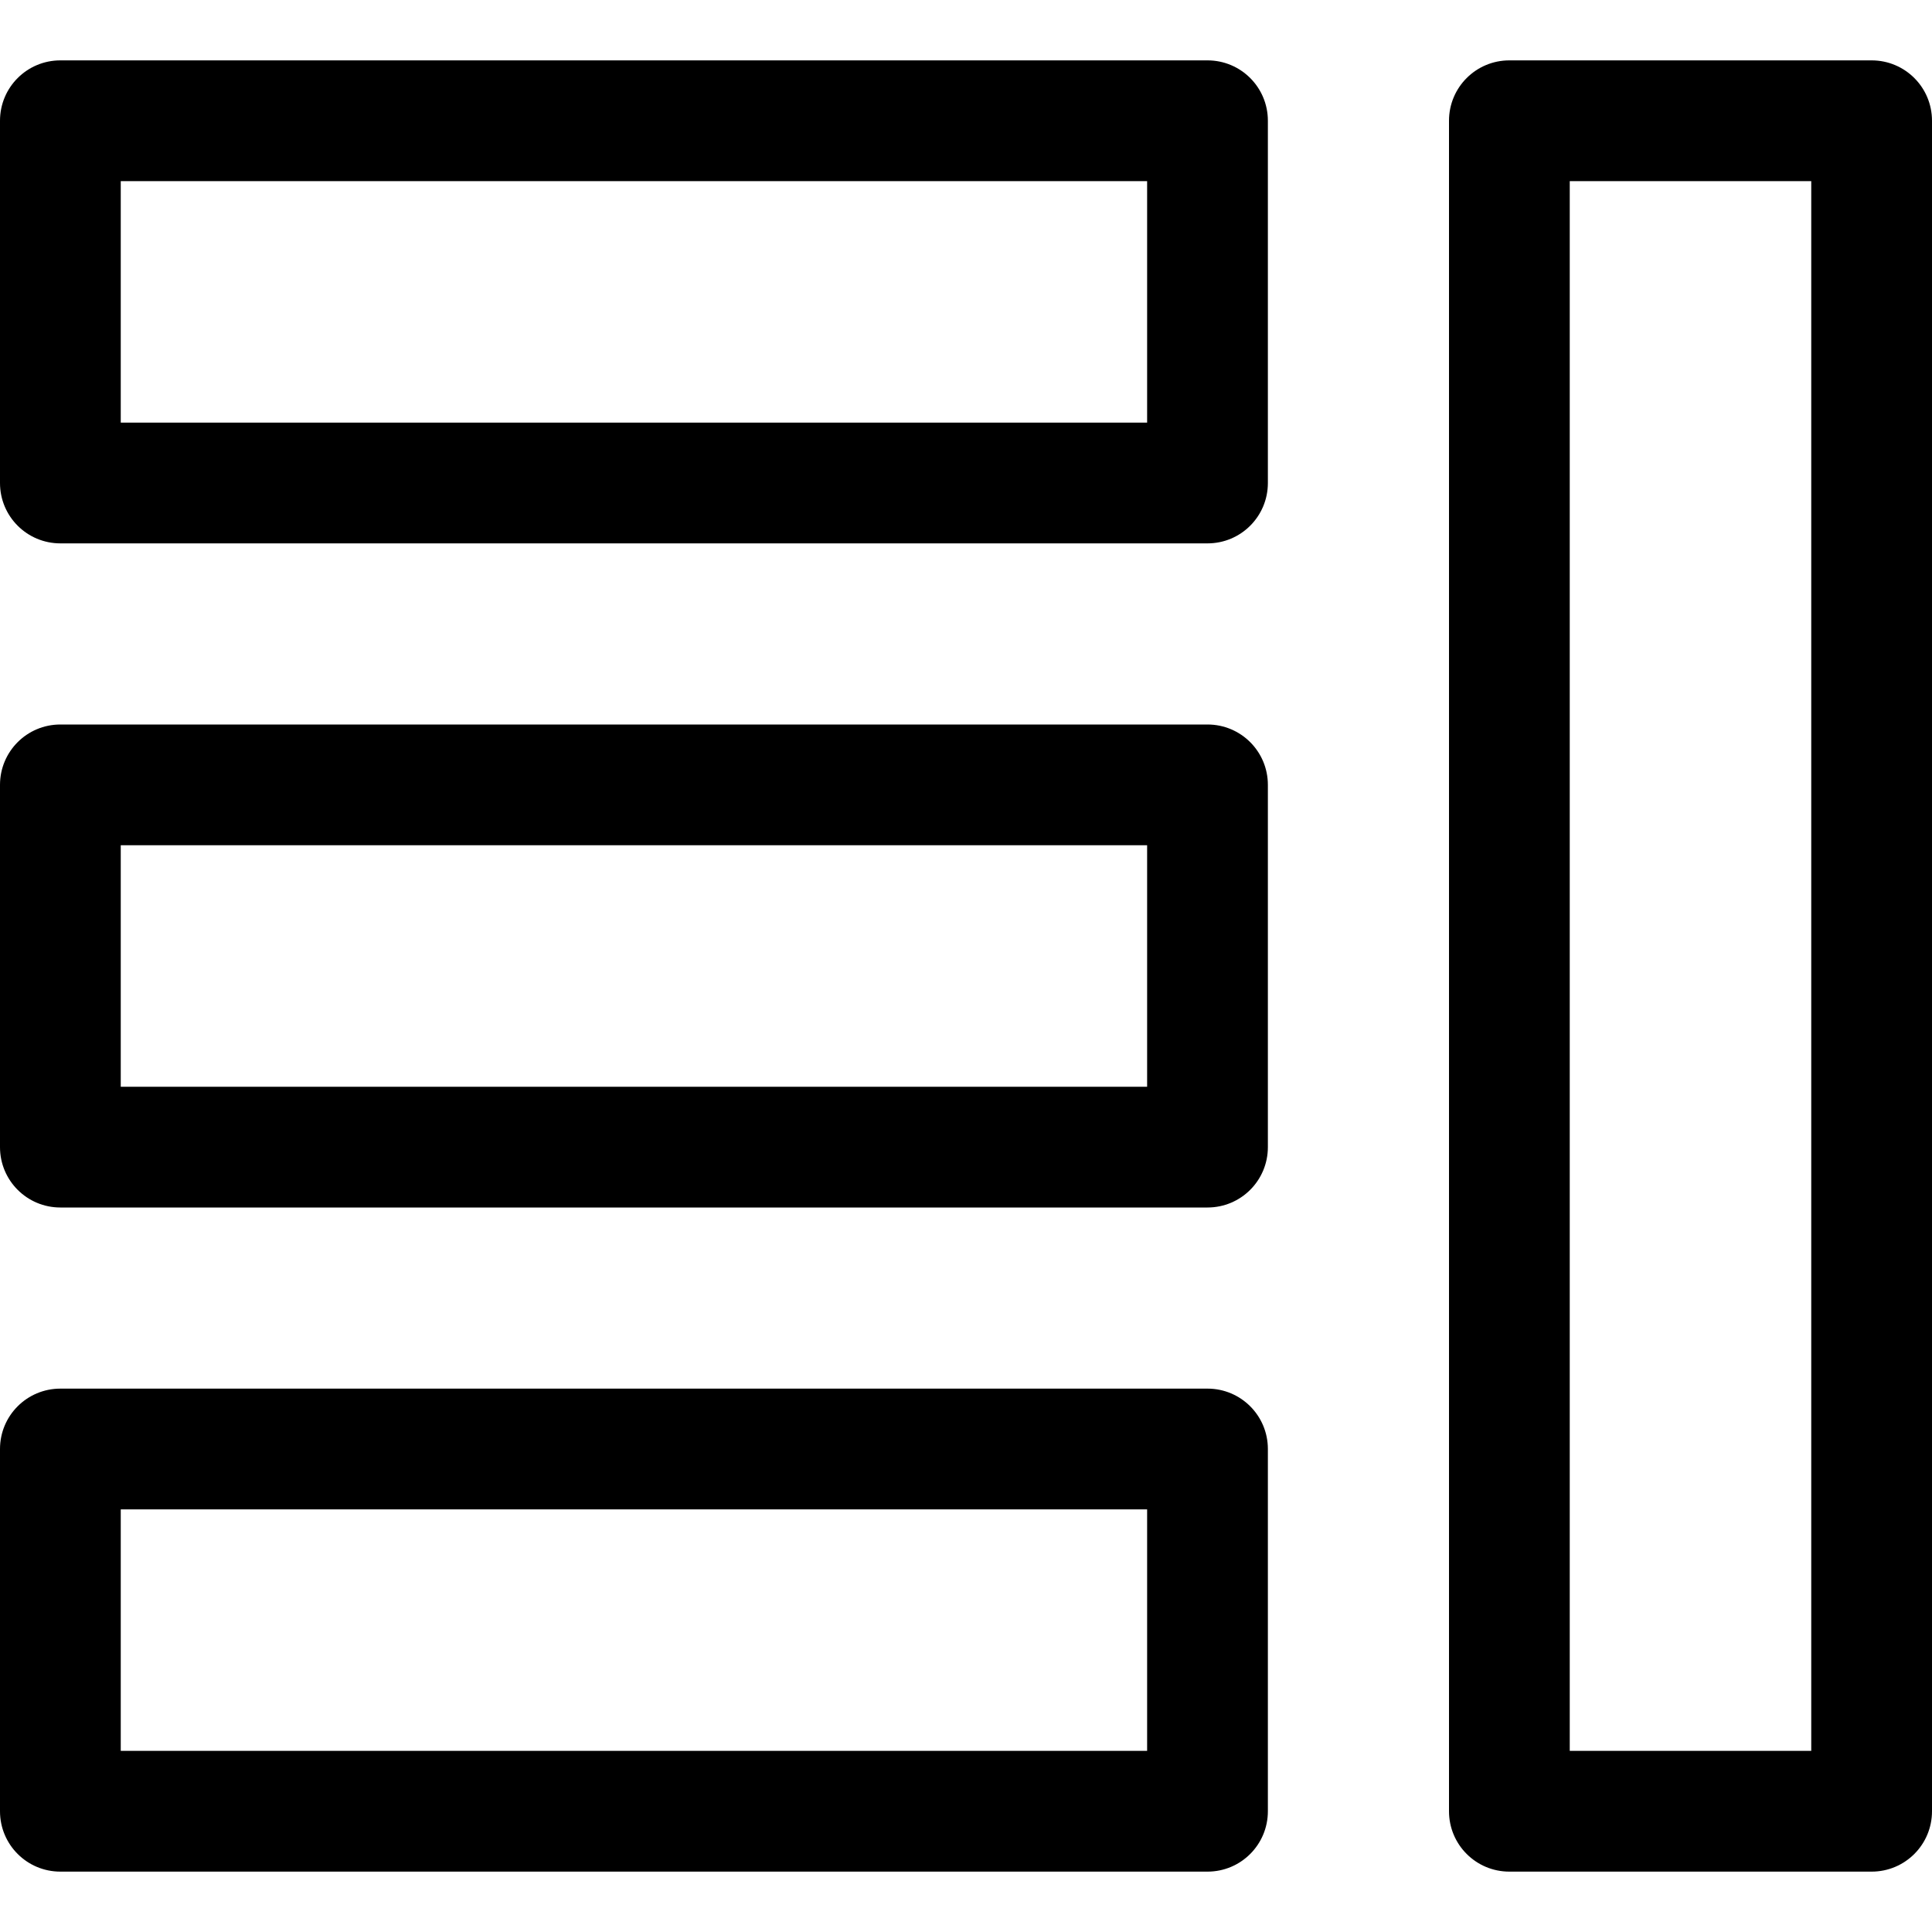 <?xml version="1.0" encoding="utf-8"?>
<!-- Generator: Adobe Illustrator 19.2.1, SVG Export Plug-In . SVG Version: 6.00 Build 0)  -->
<!DOCTYPE svg PUBLIC "-//W3C//DTD SVG 1.1//EN" "http://www.w3.org/Graphics/SVG/1.1/DTD/svg11.dtd">
<svg version="1.1" id="Layer_1" xmlns="http://www.w3.org/2000/svg" xmlns:xlink="http://www.w3.org/1999/xlink" x="0px" y="0px"
	 width="32px" height="32px" viewBox="0 0 32 32" enable-background="new 0 0 32 32" xml:space="preserve">
<path d="M1,9h19c0.553,0,1-0.447,1-1V2c0-0.553-0.447-1-1-1H1C0.447,1,0,1.447,0,2v6C0,8.553,0.447,9,1,9z M2,3h17v4H2V3z"/>
<path d="M1,20h19c0.553,0,1-0.447,1-1v-6c0-0.553-0.447-1-1-1H1c-0.553,0-1,0.447-1,1v6C0,19.553,0.447,20,1,20z M2,14h17v4H2V14z"
	/>
<path d="M1,31h19c0.553,0,1-0.447,1-1v-6c0-0.553-0.447-1-1-1H1c-0.553,0-1,0.447-1,1v6C0,30.553,0.447,31,1,31z M2,25h17v4H2V25z"
	/>
<path d="M31,1h-6c-0.553,0-1,0.447-1,1v28c0,0.553,0.447,1,1,1h6c0.553,0,1-0.447,1-1V2C32,1.447,31.553,1,31,1z M30,29h-4V3h4V29z"
	/>
</svg>

